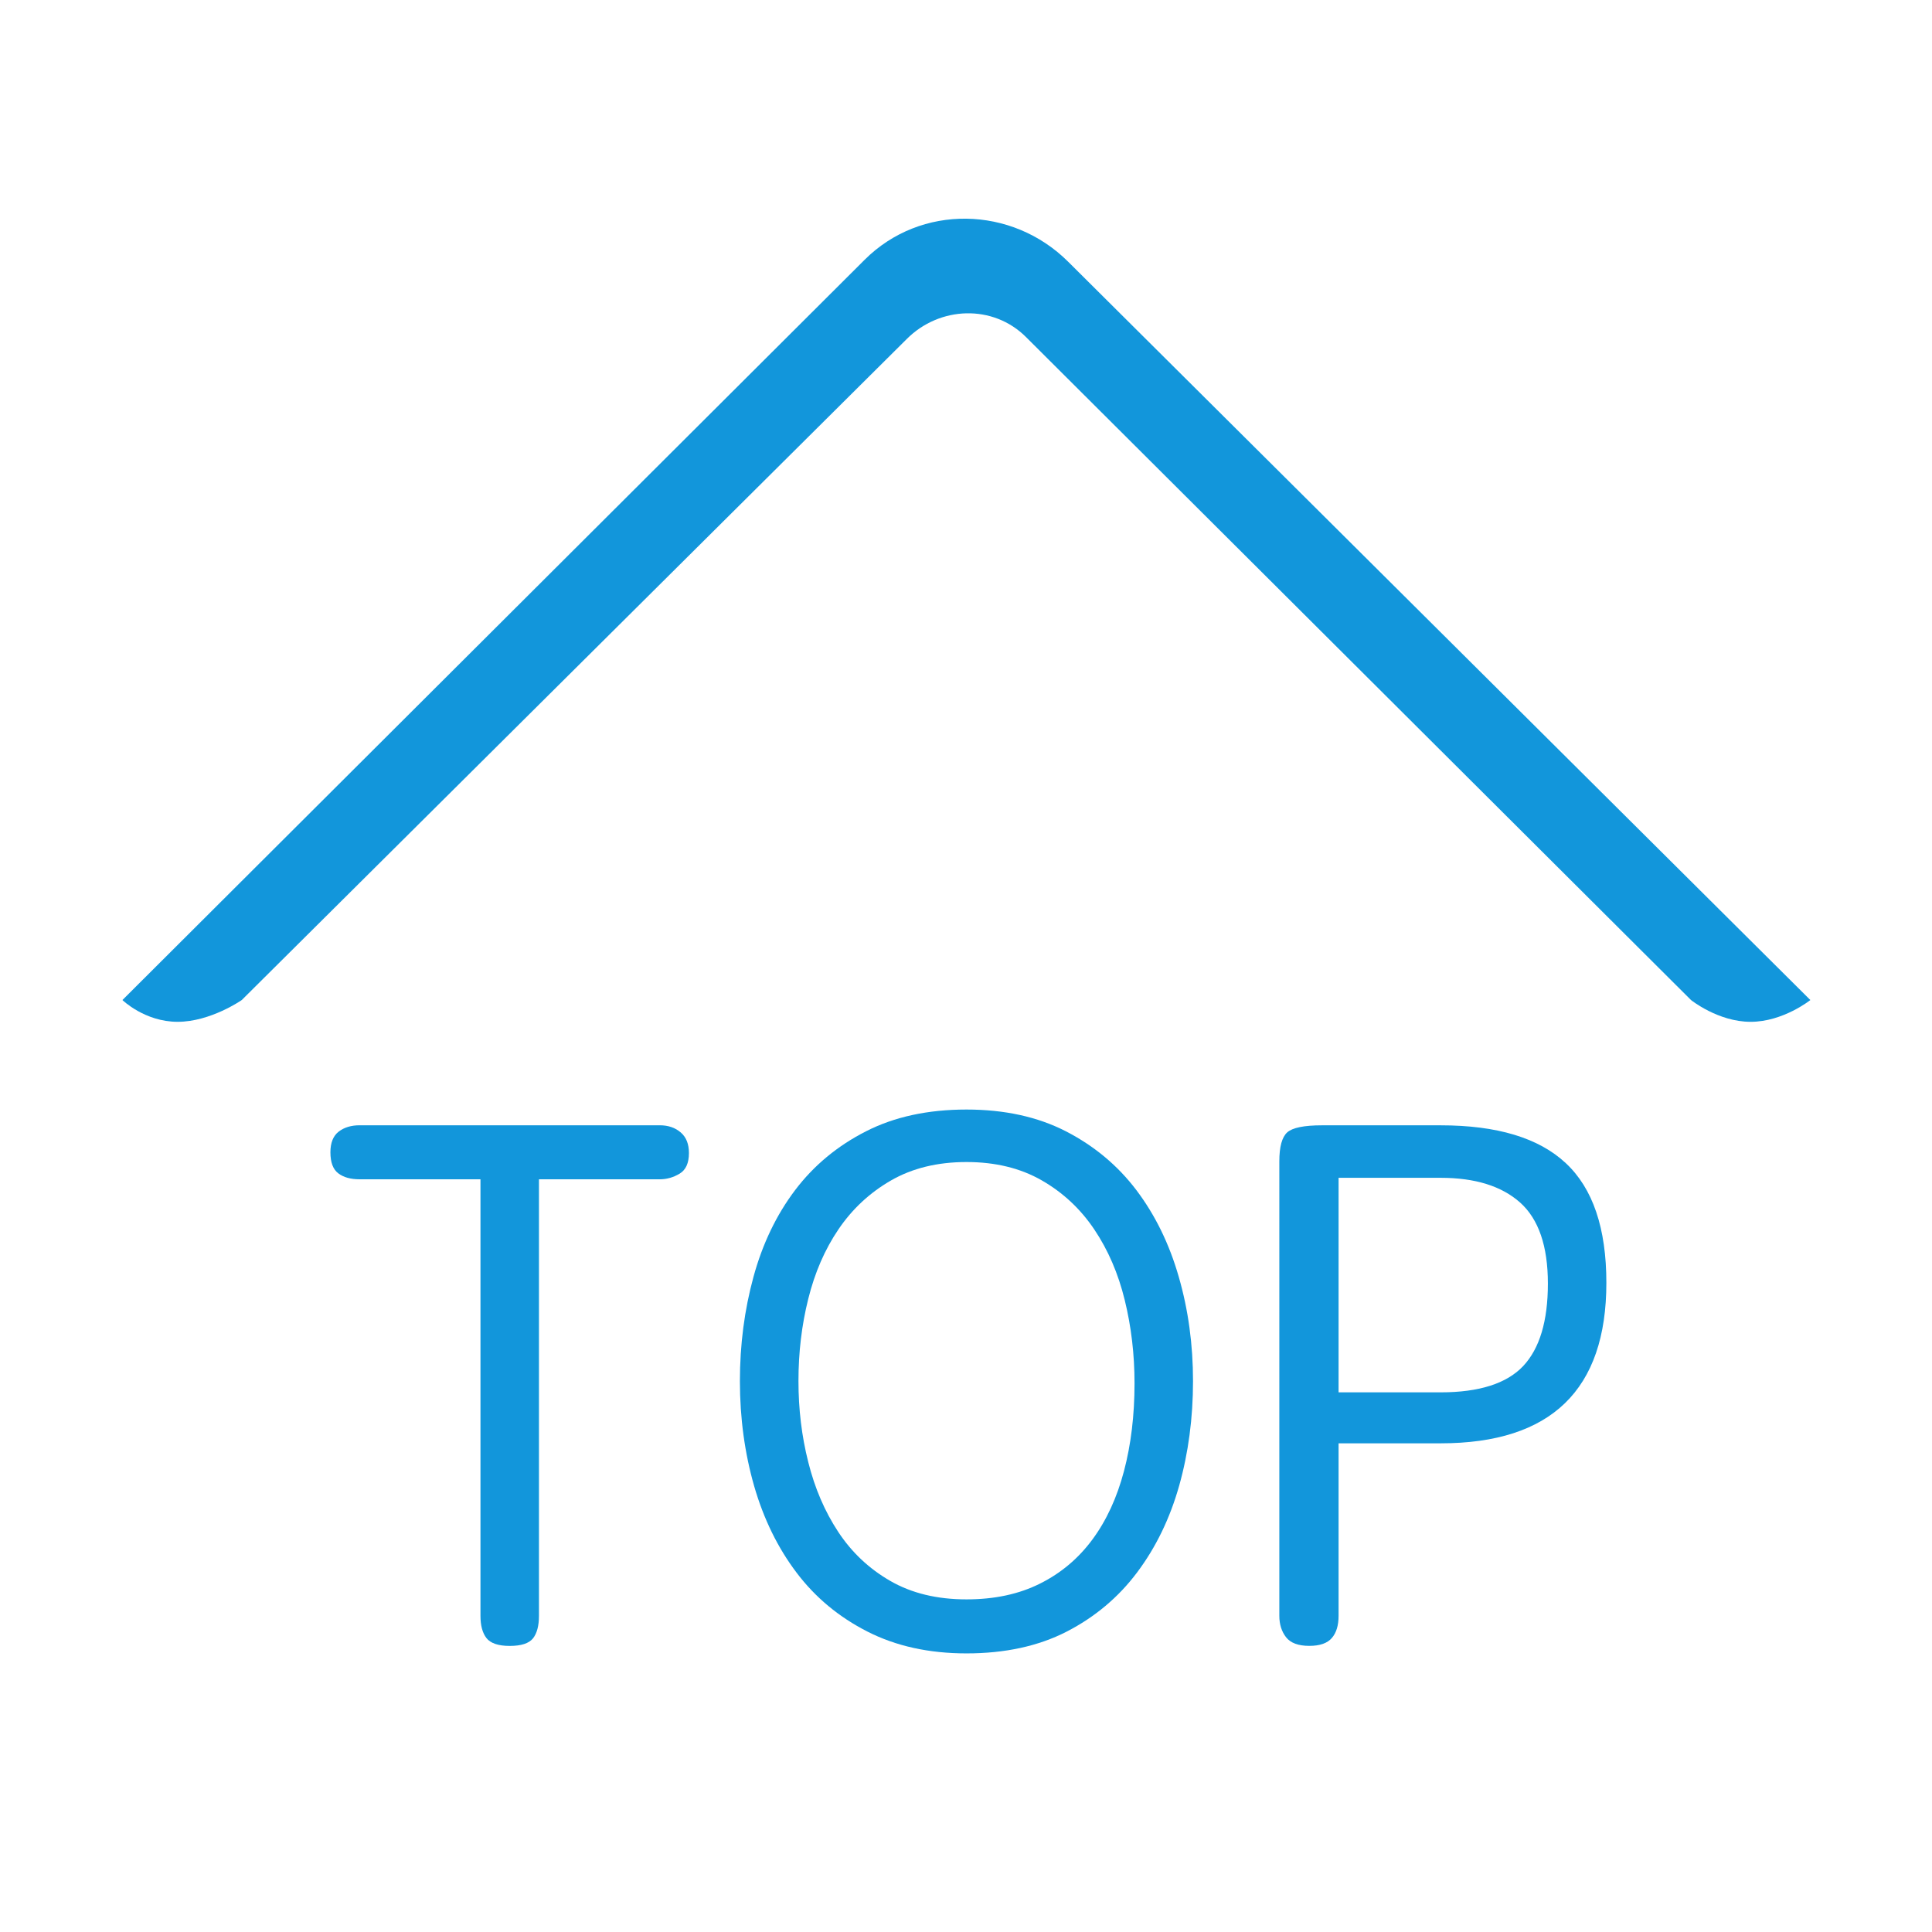 <?xml version="1.0" standalone="no"?><!DOCTYPE svg PUBLIC "-//W3C//DTD SVG 1.1//EN" "http://www.w3.org/Graphics/SVG/1.1/DTD/svg11.dtd"><svg t="1507445090970" class="icon" style="" viewBox="0 0 1024 1024" version="1.1" xmlns="http://www.w3.org/2000/svg" p-id="12773" xmlns:xlink="http://www.w3.org/1999/xlink" width="200" height="200"><defs><style type="text/css"></style></defs><path d="M128.139 530.04l352.442-350.34c17.445-17.49 45.76-18.519 63.251-1.028l352.442 351.369c0 0 14.359 11.541 31.58 11.541 17.266 0 31.67-11.541 31.67-11.541L566.198 138.771c-29.837-29.792-78.191-30.82-107.982-1.028L64.889 530.04c0 0 11.809 11.541 29.254 11.541C111.633 541.581 128.139 530.04 128.139 530.04" p-id="12774" fill="#1296db"></path><path d="M285.658 625.051l0 231.398c0 5.323-1.073 9.26-3.176 11.943-2.147 2.639-6.218 3.981-12.346 3.981-6.084 0-10.199-1.432-12.346-4.205-2.103-2.773-3.131-6.665-3.131-11.72L254.658 625.051l-64.056 0c-4.742 0-8.499-1.028-11.317-3.176-2.773-2.103-4.16-5.815-4.16-11.139 0-5.01 1.477-8.678 4.339-10.915 2.952-2.281 6.665-3.399 11.139-3.399l159.067 0c4.473 0 8.185 1.253 11.139 3.803 2.907 2.505 4.339 6.129 4.339 10.915 0 5.323-1.655 8.947-4.92 10.915-3.355 2.013-6.844 2.997-10.556 2.997L285.658 625.051z" p-id="12775" fill="#1296db"></path><path d="M512.265 588.08c20.129 0 37.709 3.847 52.694 11.541 14.94 7.694 27.421 18.072 37.351 31.178 9.93 13.152 17.445 28.45 22.455 45.939 5.055 17.49 7.559 35.92 7.559 55.244 0 19.637-2.46 38.112-7.336 55.467-4.92 17.4-12.346 32.699-22.276 45.939-9.93 13.241-22.41 23.708-37.351 31.402-14.985 7.694-32.699 11.541-53.096 11.541-19.861 0-37.351-3.847-52.47-11.541-15.119-7.694-27.645-18.072-37.575-31.223-9.93-13.107-17.445-28.405-22.5-45.895-5.01-17.49-7.559-36.054-7.559-55.691 0-19.324 2.416-37.754 7.202-55.244 4.786-17.49 12.122-32.789 22.053-45.939 9.93-13.107 22.455-23.484 37.575-31.178C474.064 591.926 491.822 588.08 512.265 588.08M512.265 847.703c14.851 0 27.824-2.773 38.961-8.365 11.139-5.546 20.398-13.375 27.823-23.44 7.425-10.064 12.972-22.142 16.685-36.188s5.591-29.567 5.591-46.522c0-15.387-1.745-30.06-5.189-44.106-3.444-14.091-8.813-26.526-16.104-37.396-7.291-10.87-16.551-19.548-27.824-26.034-11.273-6.486-24.602-9.751-39.946-9.751-15.387 0-28.718 3.265-39.99 9.751-11.273 6.486-20.532 15.119-27.824 25.855-7.291 10.736-12.614 23.037-16.059 36.949-3.489 13.912-5.189 28.45-5.189 43.524 0 14.851 1.7 29.165 5.189 42.943 3.444 13.822 8.723 26.123 15.88 36.994 7.157 10.87 16.372 19.548 27.645 26.034C483.19 844.437 496.608 847.703 512.265 847.703" p-id="12776" fill="#1296db"></path><path d="M678.072 615.496c0-7.649 1.387-12.748 4.16-15.298 2.818-2.505 8.947-3.758 18.519-3.758l62.803 0c29.926 0 52.068 6.665 66.382 20.084 14.314 13.375 21.471 34.488 21.471 63.385 0 56.72-29.254 85.08-87.853 85.08l-54.081 0 0 91.431c0 5.055-1.163 8.991-3.579 11.765-2.371 2.773-6.352 4.16-11.943 4.16-5.815 0-9.93-1.521-12.301-4.563-2.371-3.042-3.579-6.844-3.579-11.362L678.072 615.496zM709.475 737.972l54.081 0c20.398 0 34.981-4.652 43.747-13.912 8.723-9.304 13.107-23.842 13.107-43.747 0-19.861-4.92-34.175-14.717-42.943-9.796-8.723-23.842-13.107-42.138-13.107l-54.081 0L709.474 737.972z" p-id="12777" fill="#1296db"></path></svg>